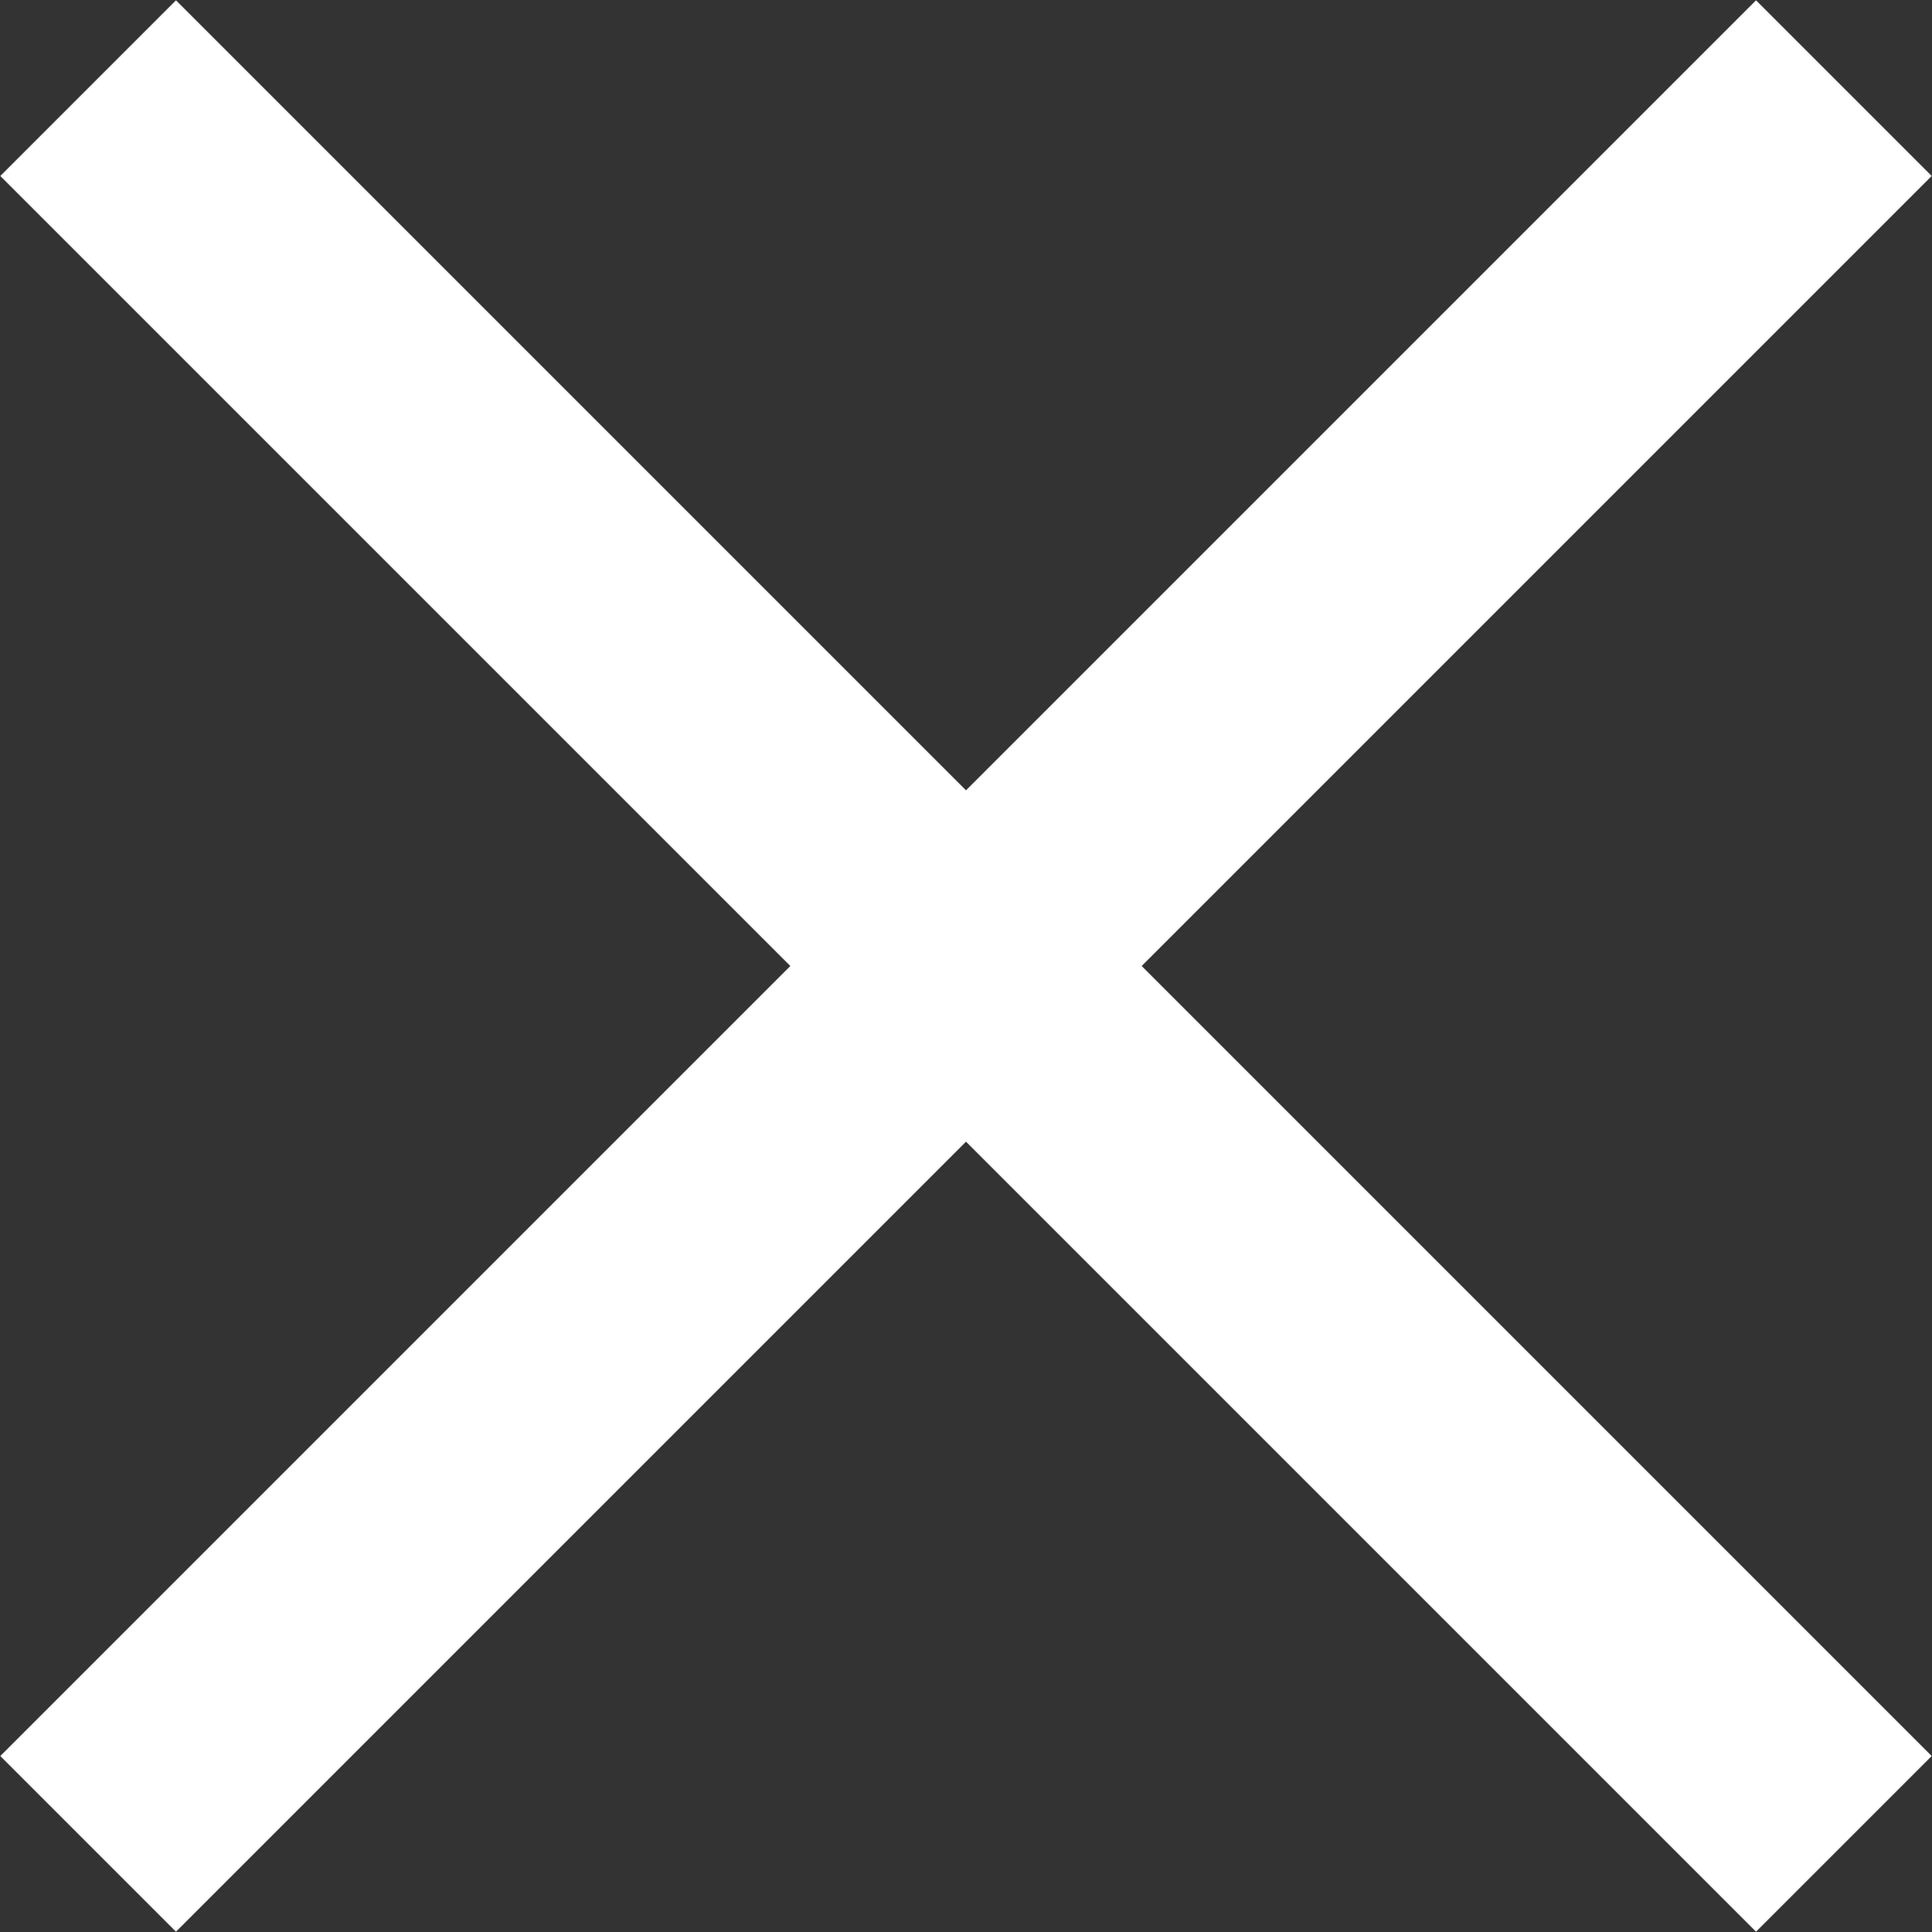 <svg 
 xmlns="http://www.w3.org/2000/svg"
 xmlns:xlink="http://www.w3.org/1999/xlink"
 width="12px" height="12px">
<rect width="100%" height="100%" fill="#333333" stroke="none"/>
<path fill-rule="evenodd"  fill="rgb(255, 255, 255)"
 d="M10.907,0.002 L11.998,1.093 L1.093,11.998 L0.002,10.907 L10.907,0.002 Z"/>
<path fill-rule="evenodd"  fill="rgb(255, 255, 255)"
 d="M1.093,0.002 L11.998,10.907 L10.907,11.998 L0.002,1.093 L1.093,0.002 Z"/>
</svg>
